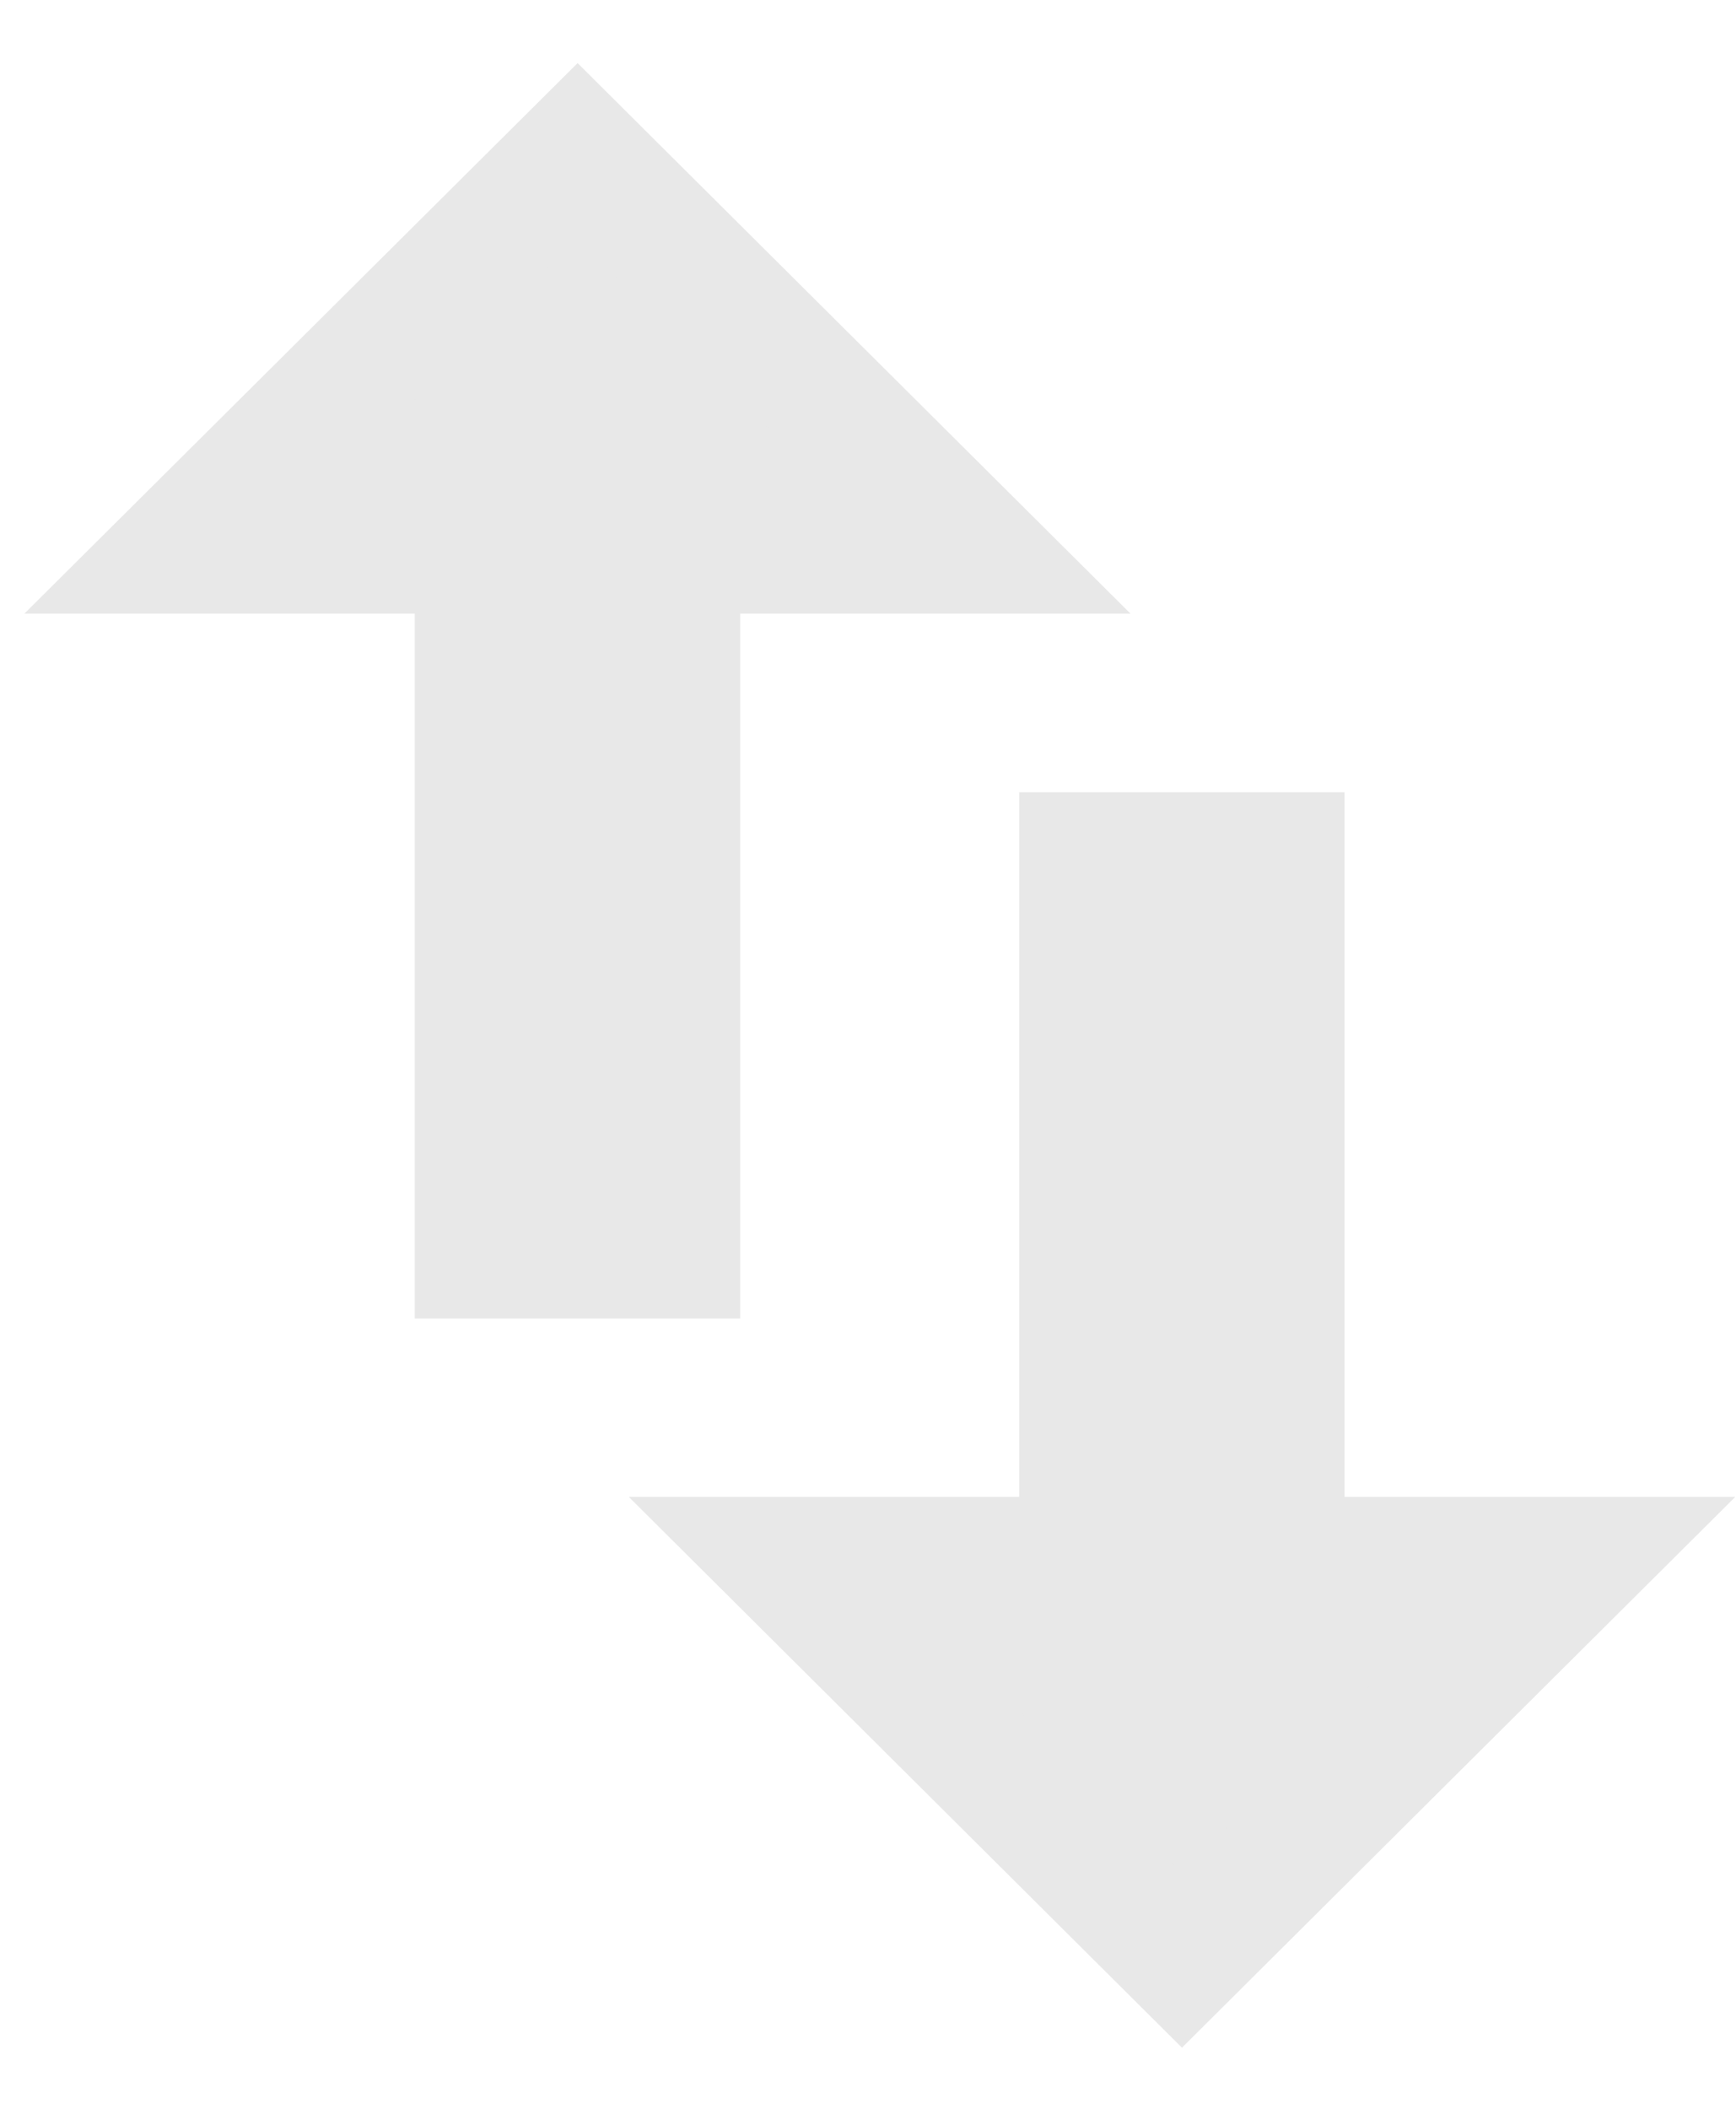 <svg width="14" height="17" viewBox="0 0 14 17" fill="none" xmlns="http://www.w3.org/2000/svg">
<path d="M7.906 4.447L4.658 1.214L1.408 4.447L3.845 4.447L3.845 10.129L5.469 10.129L5.469 4.447L7.906 4.447ZM9.532 15.802L12.783 12.567L10.343 12.567L10.343 6.887L8.719 6.887L8.719 12.567L6.282 12.567L9.532 15.802Z" fill="#E8E8E8" stroke="#E8E8E8"/>
</svg>
